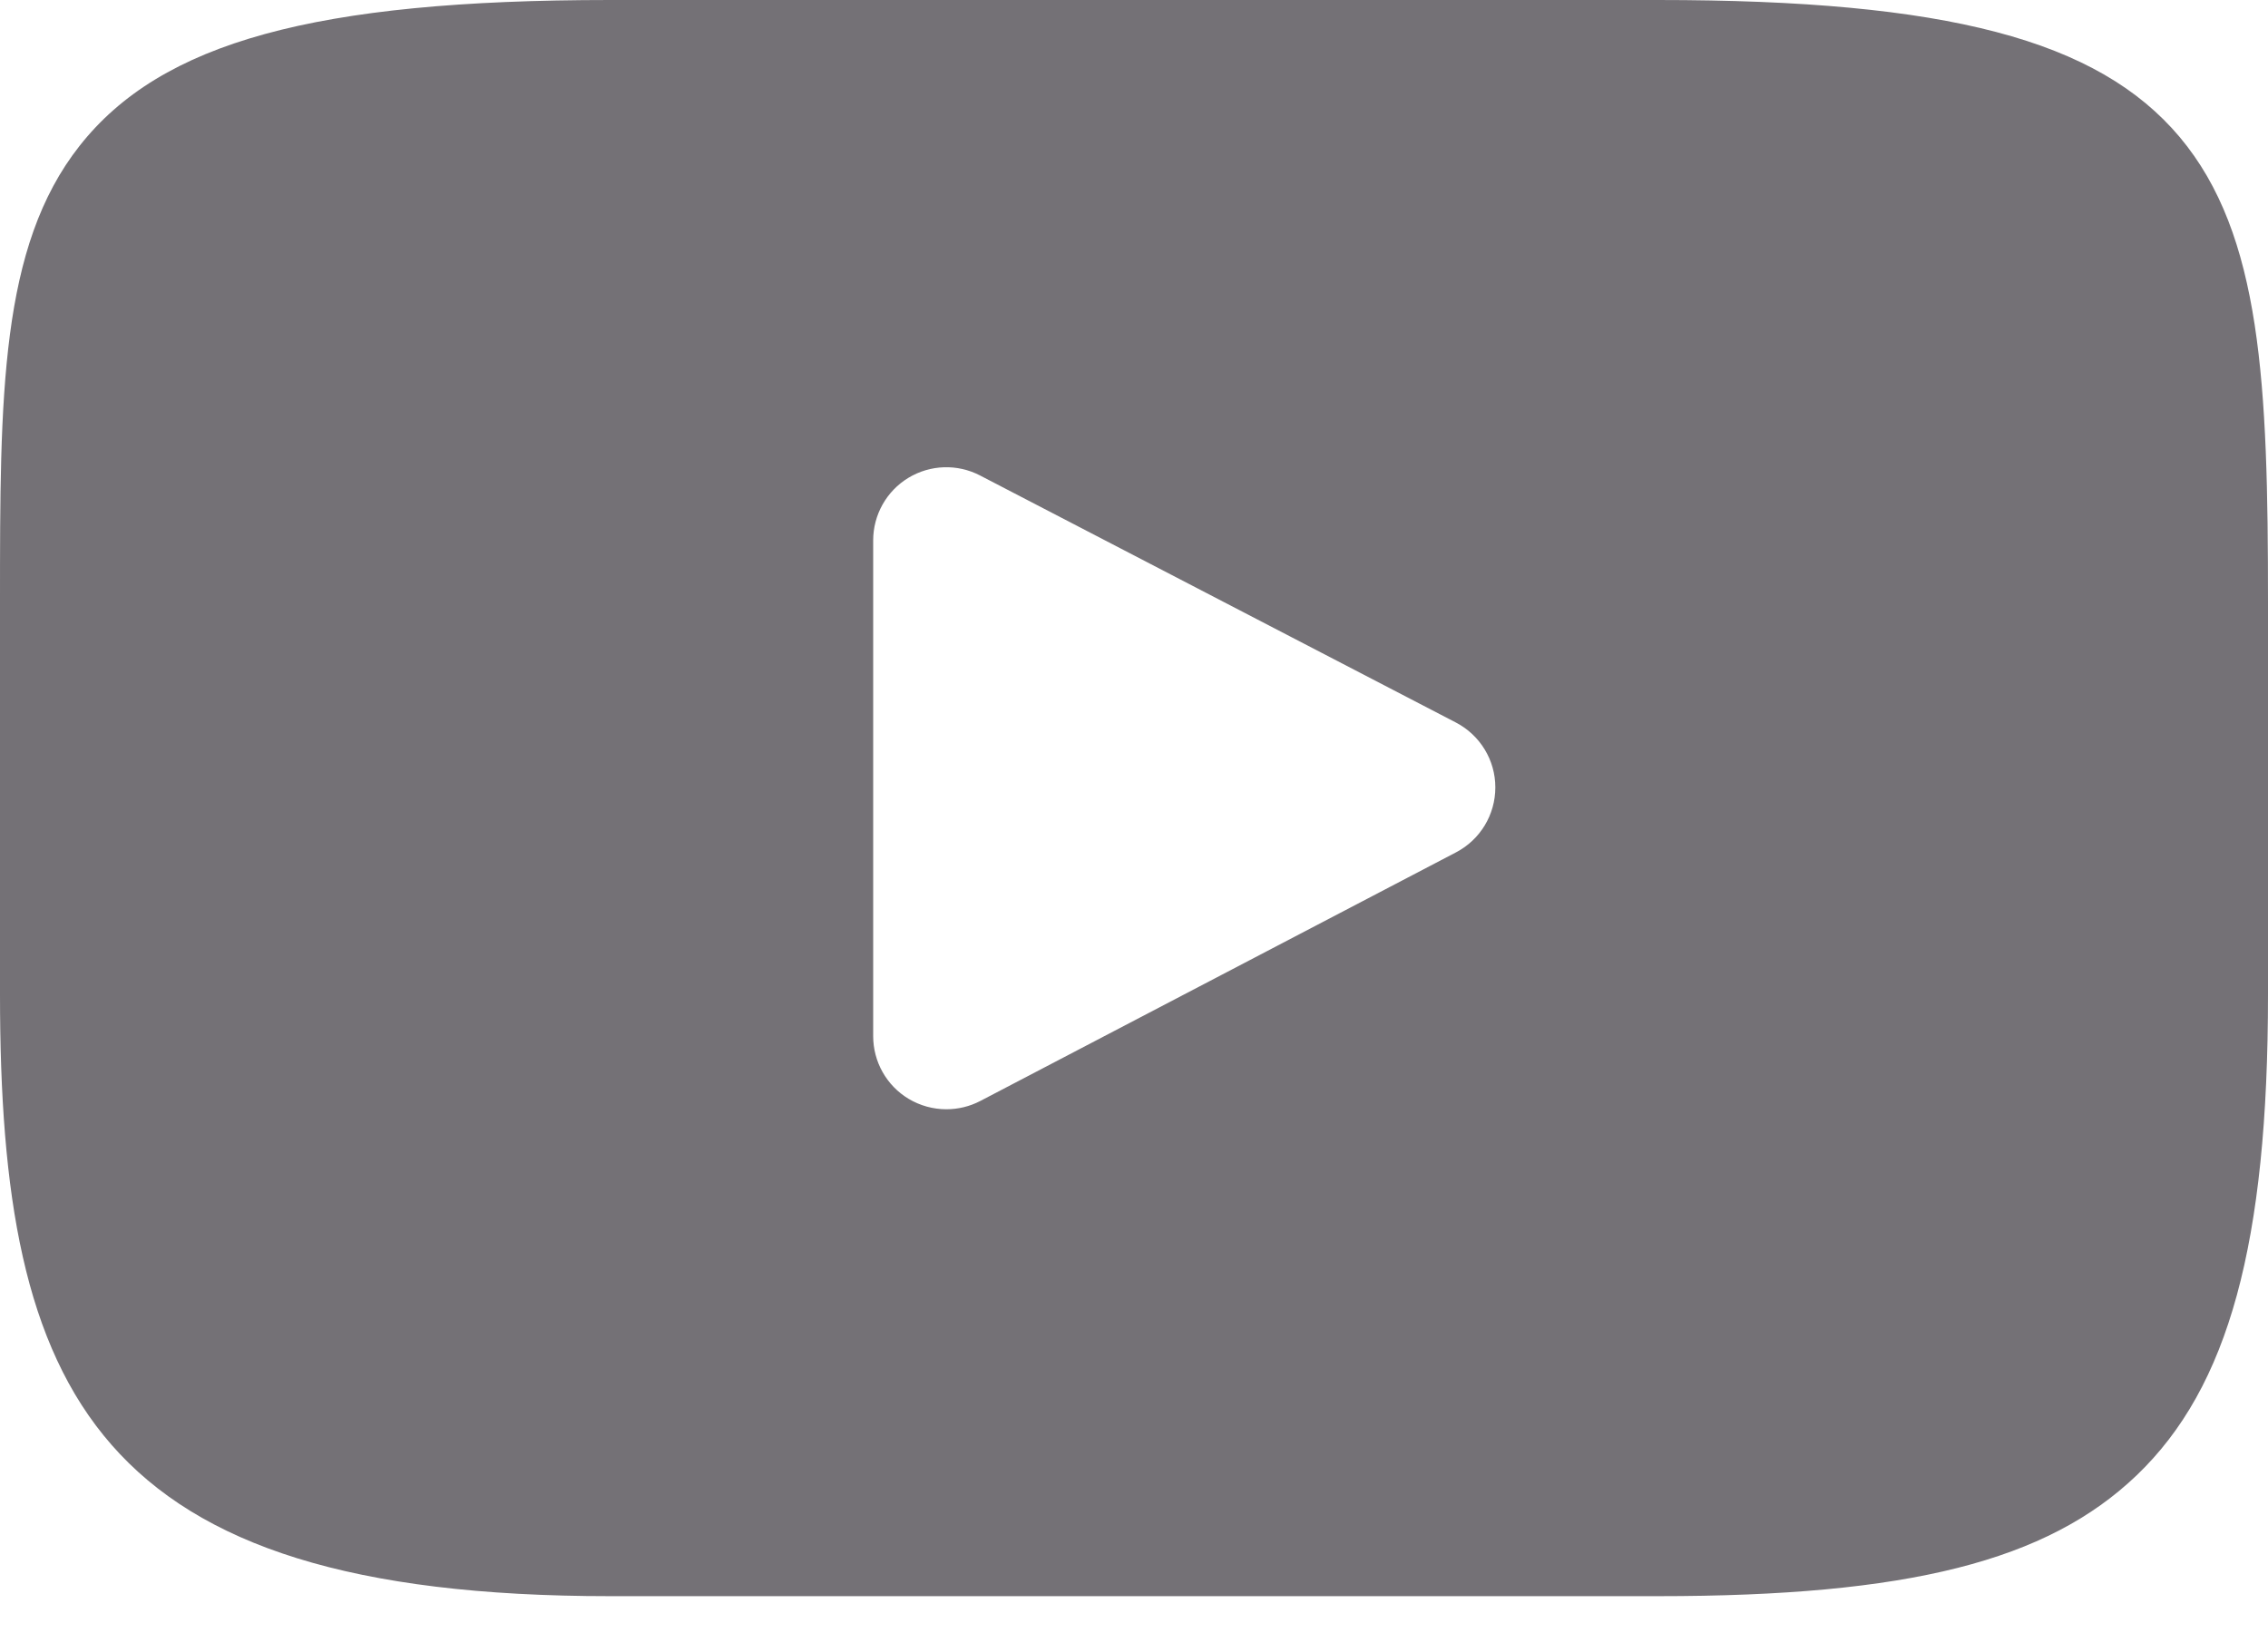 <svg width="25" height="18" viewBox="0 0 25 18" fill="none" xmlns="http://www.w3.org/2000/svg">
<path d="M24.026 1.51C23.123 0.438 21.457 0 18.275 0H6.725C3.47 0 1.776 0.466 0.877 1.608C0 2.721 0 4.362 0 6.633V10.961C0 15.36 1.04 17.594 6.725 17.594H18.275C21.035 17.594 22.564 17.208 23.553 16.261C24.567 15.29 25 13.705 25 10.961V6.633C25 4.238 24.932 2.588 24.026 1.51ZM16.05 9.395L10.805 12.136C10.688 12.197 10.56 12.227 10.431 12.227C10.287 12.227 10.142 12.188 10.014 12.111C9.772 11.965 9.625 11.703 9.625 11.421V5.956C9.625 5.675 9.772 5.413 10.013 5.267C10.254 5.121 10.553 5.111 10.803 5.241L16.048 7.964C16.315 8.103 16.483 8.378 16.483 8.679C16.483 8.98 16.317 9.255 16.05 9.395Z" fill="#747176"/>
</svg>
